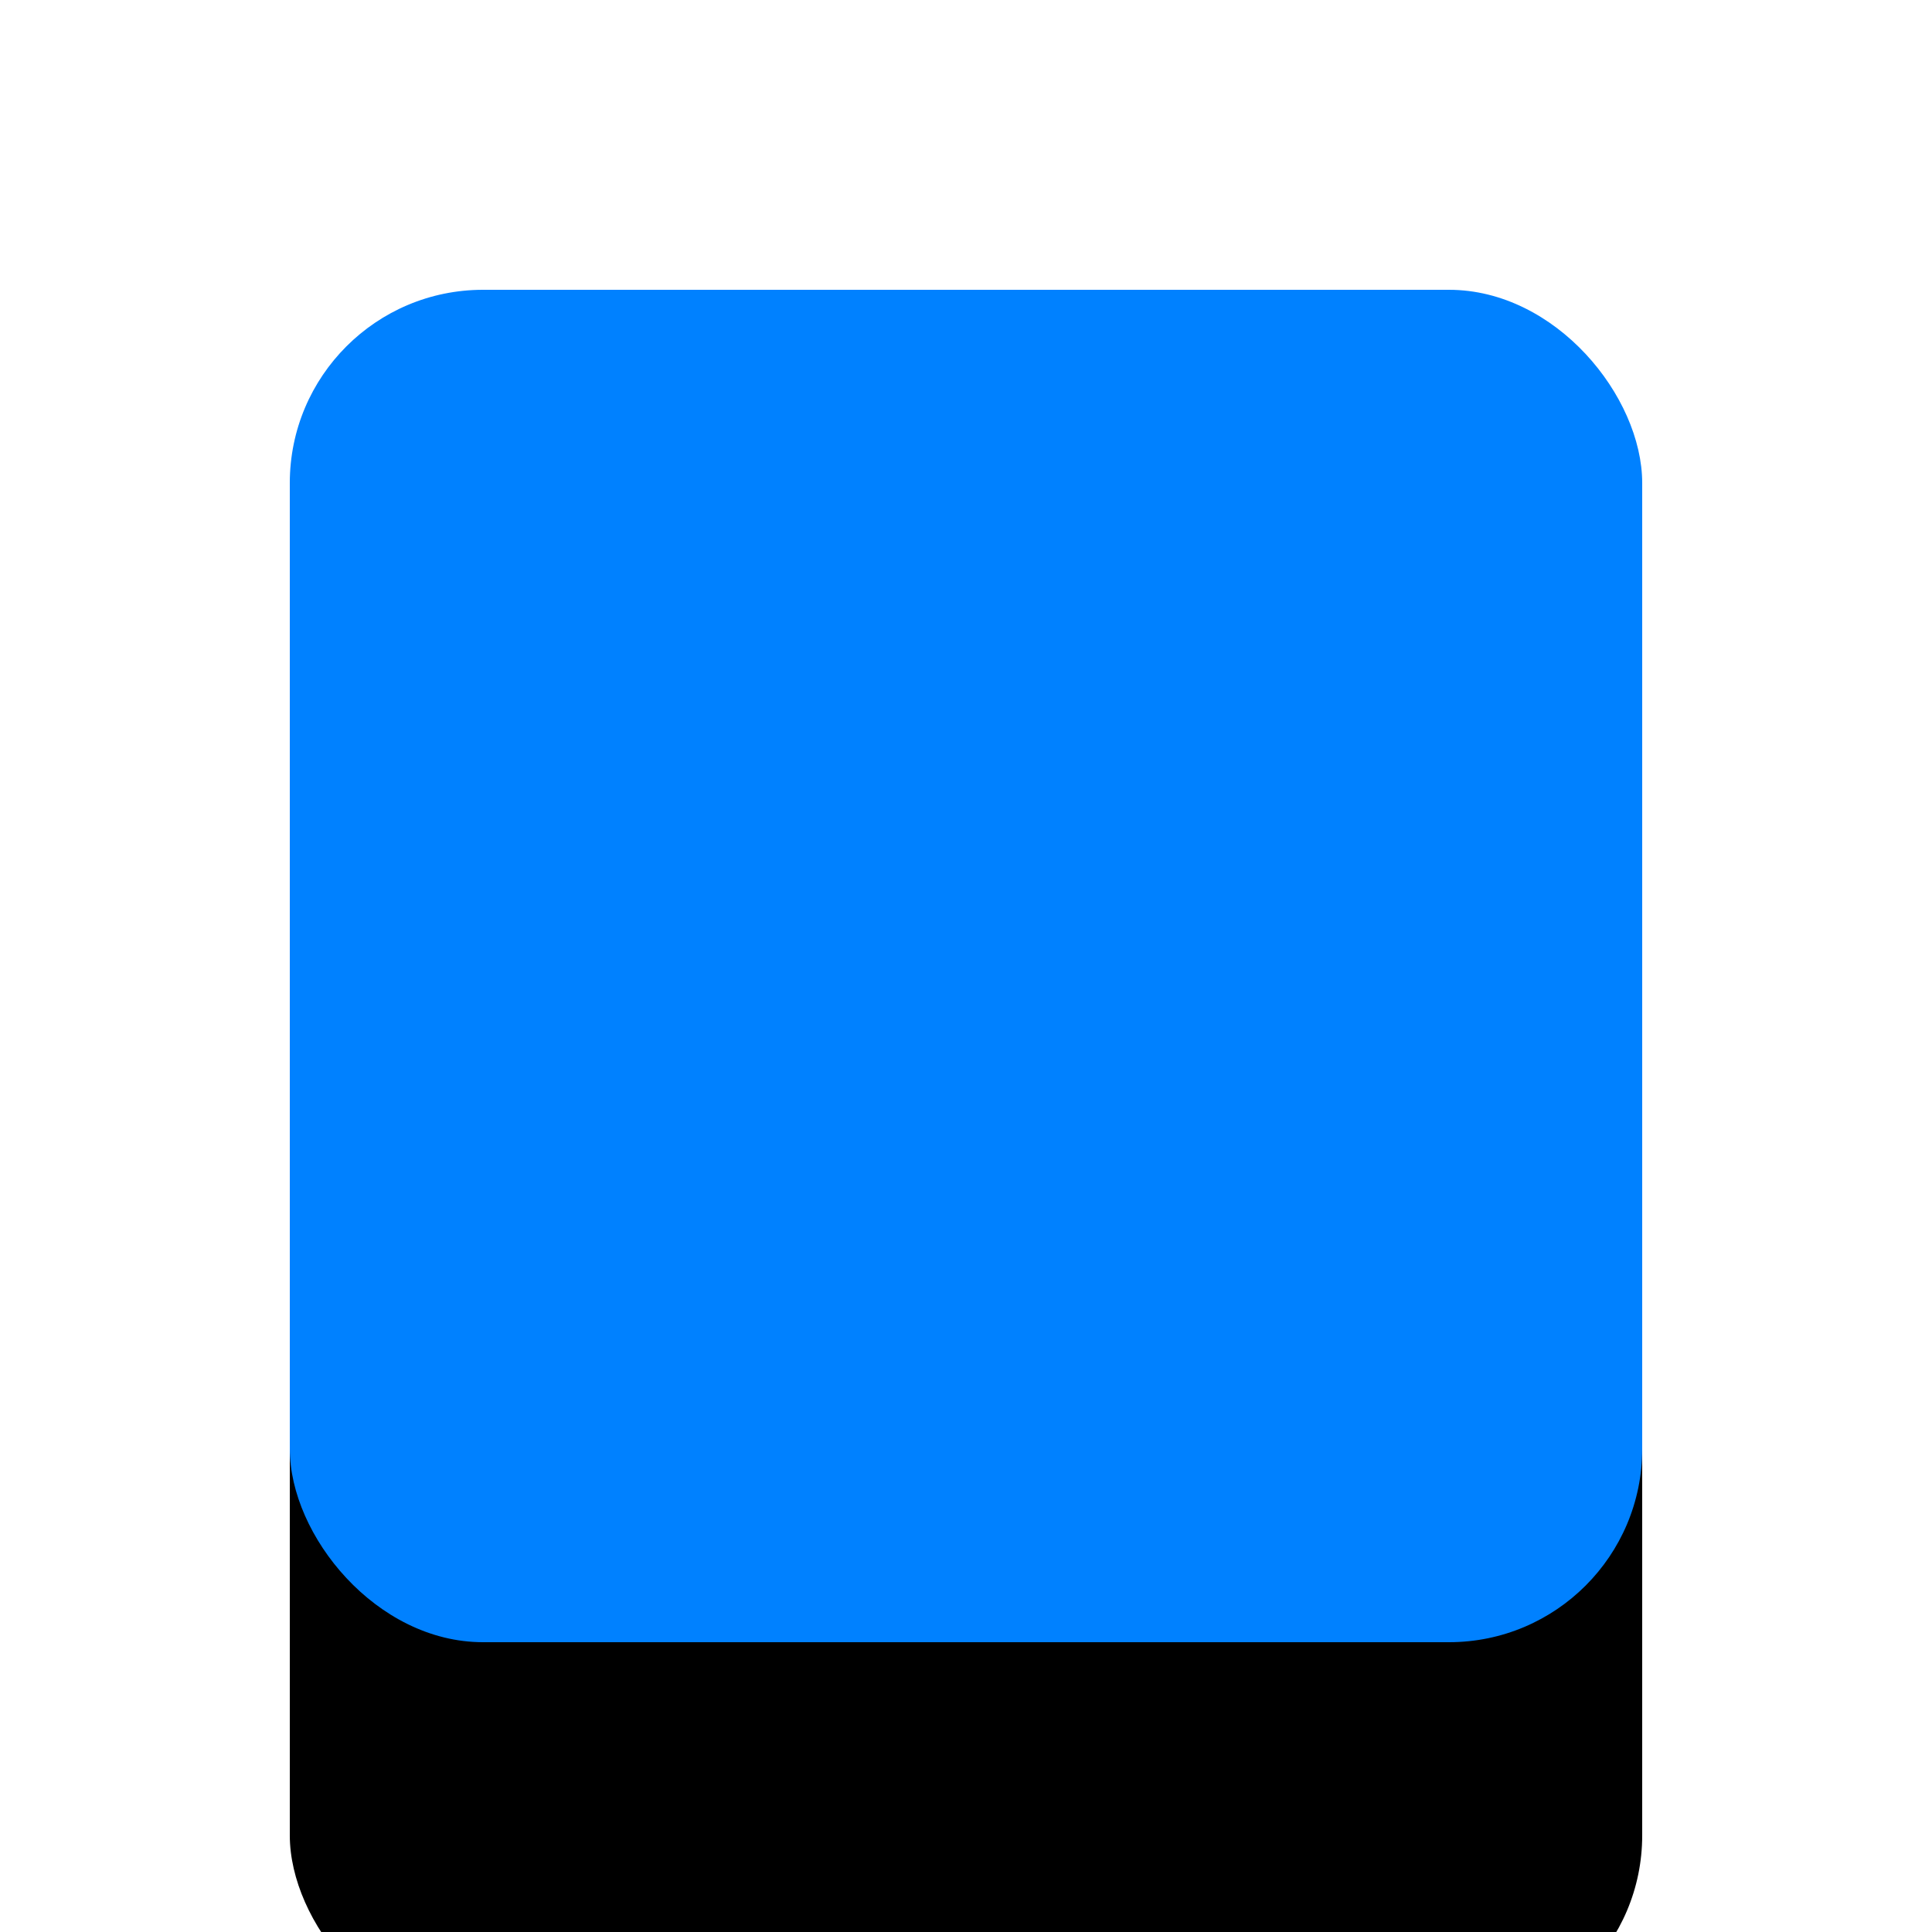 <?xml version="1.0" encoding="UTF-8"?>
<svg width="20px" height="20px" viewBox="0 0 20 20" version="1.1" xmlns="http://www.w3.org/2000/svg" xmlns:xlink="http://www.w3.org/1999/xlink">
    <title>icon/toolbar/square/highlight</title>
    <defs>
        <rect id="path-1" x="3" y="3" width="14" height="14" rx="2"></rect>
        <filter x="-78.6%" y="-50.0%" width="257.1%" height="257.1%" filterUnits="objectBoundingBox" id="filter-2">
            <feOffset dx="0" dy="4" in="SourceAlpha" result="shadowOffsetOuter1"></feOffset>
            <feGaussianBlur stdDeviation="3" in="shadowOffsetOuter1" result="shadowBlurOuter1"></feGaussianBlur>
            <feColorMatrix values="0 0 0 0 0   0 0 0 0 0.506   0 0 0 0 1  0 0 0 0.4 0" type="matrix" in="shadowBlurOuter1"></feColorMatrix>
        </filter>
    </defs>
    <g id="icon/toolbar/square/highlight" stroke="none" stroke-width="1" fill="none" fill-rule="evenodd">
        <g id="箭头">
            <rect id="矩形" fill-opacity="0.1" fill="#FFFFFF" opacity="0" x="0" y="0" width="20" height="20" rx="4"></rect>
            <g id="矩形">
                <use fill="black" fill-opacity="1" filter="url(#filter-2)" xlink:href="#path-1"></use>
                <use fill="#0081FF" fill-rule="evenodd" xlink:href="#path-1"></use>
            </g>
        </g>
    </g>
</svg>